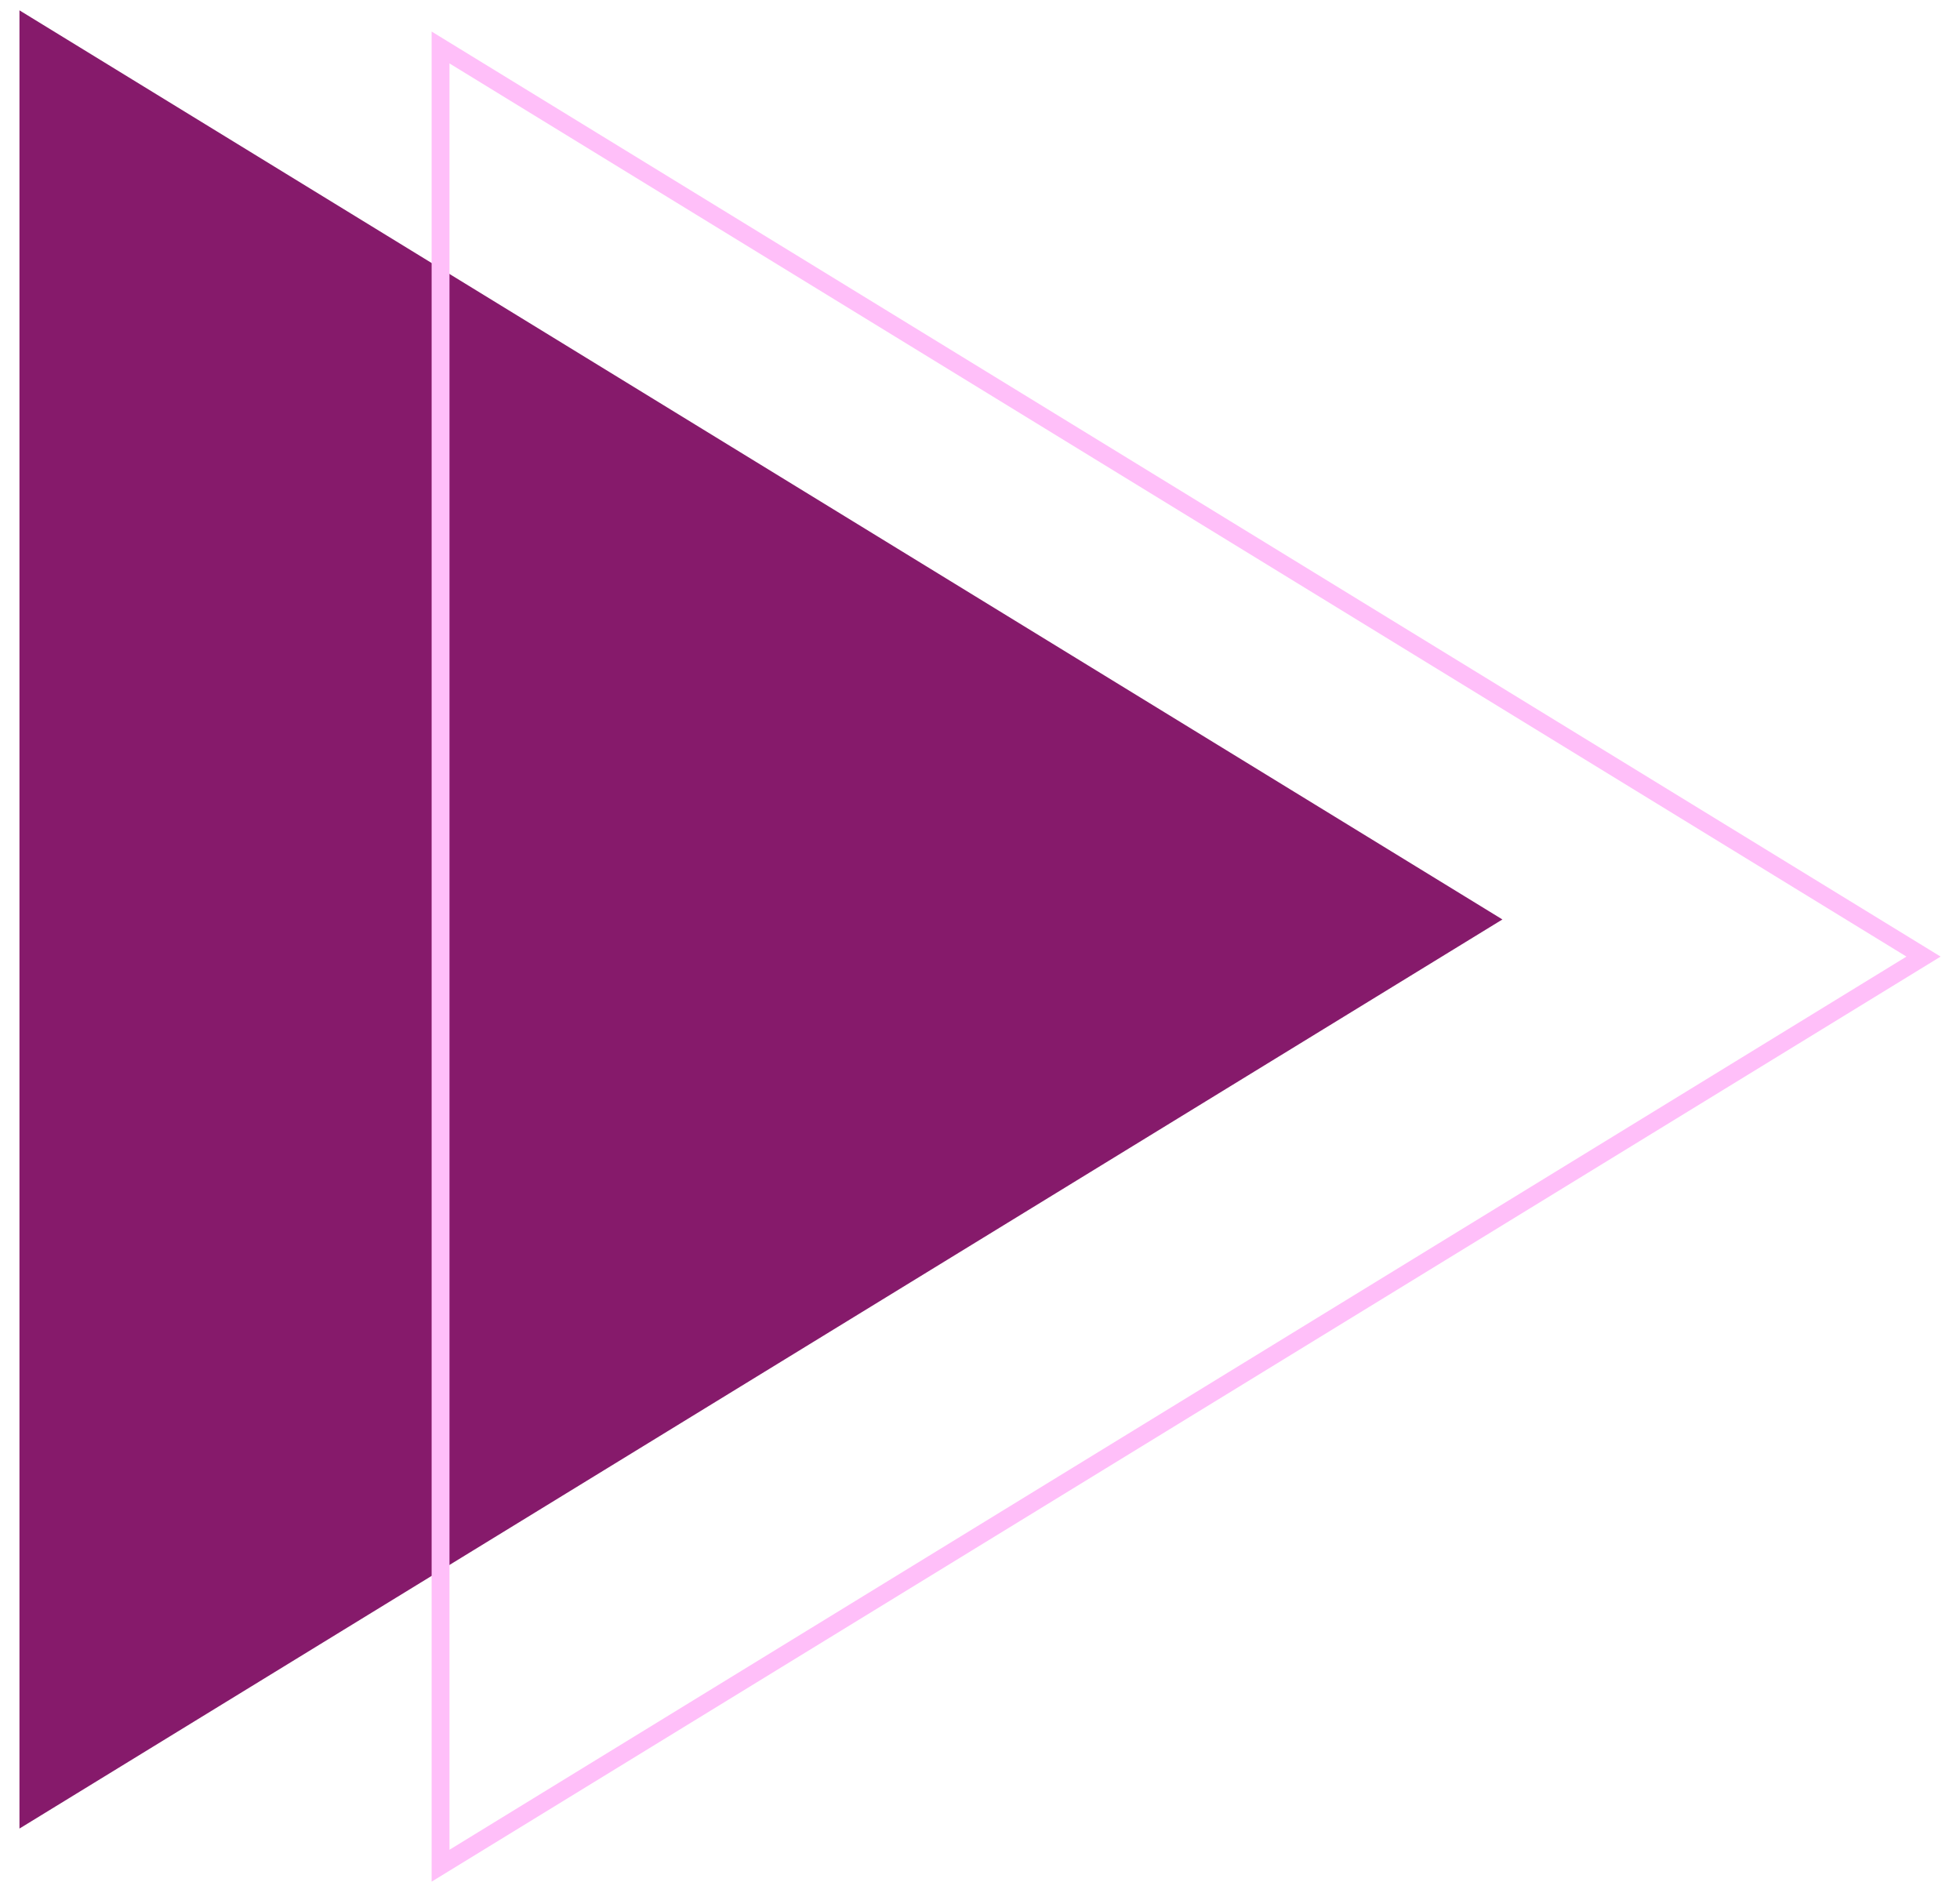 <svg width="58" height="56" viewBox="0 0 108 106" fill="none" xmlns="http://www.w3.org/2000/svg">
<path d="M0.197 102.401V0.579L83.262 51.49L0.197 102.401Z" fill="#861A6B"/>
<path d="M23.784 104.481V2.659L106.85 53.57L23.784 104.481Z" stroke="#FFBFF9" stroke-miterlimit="10"/>
</svg>

